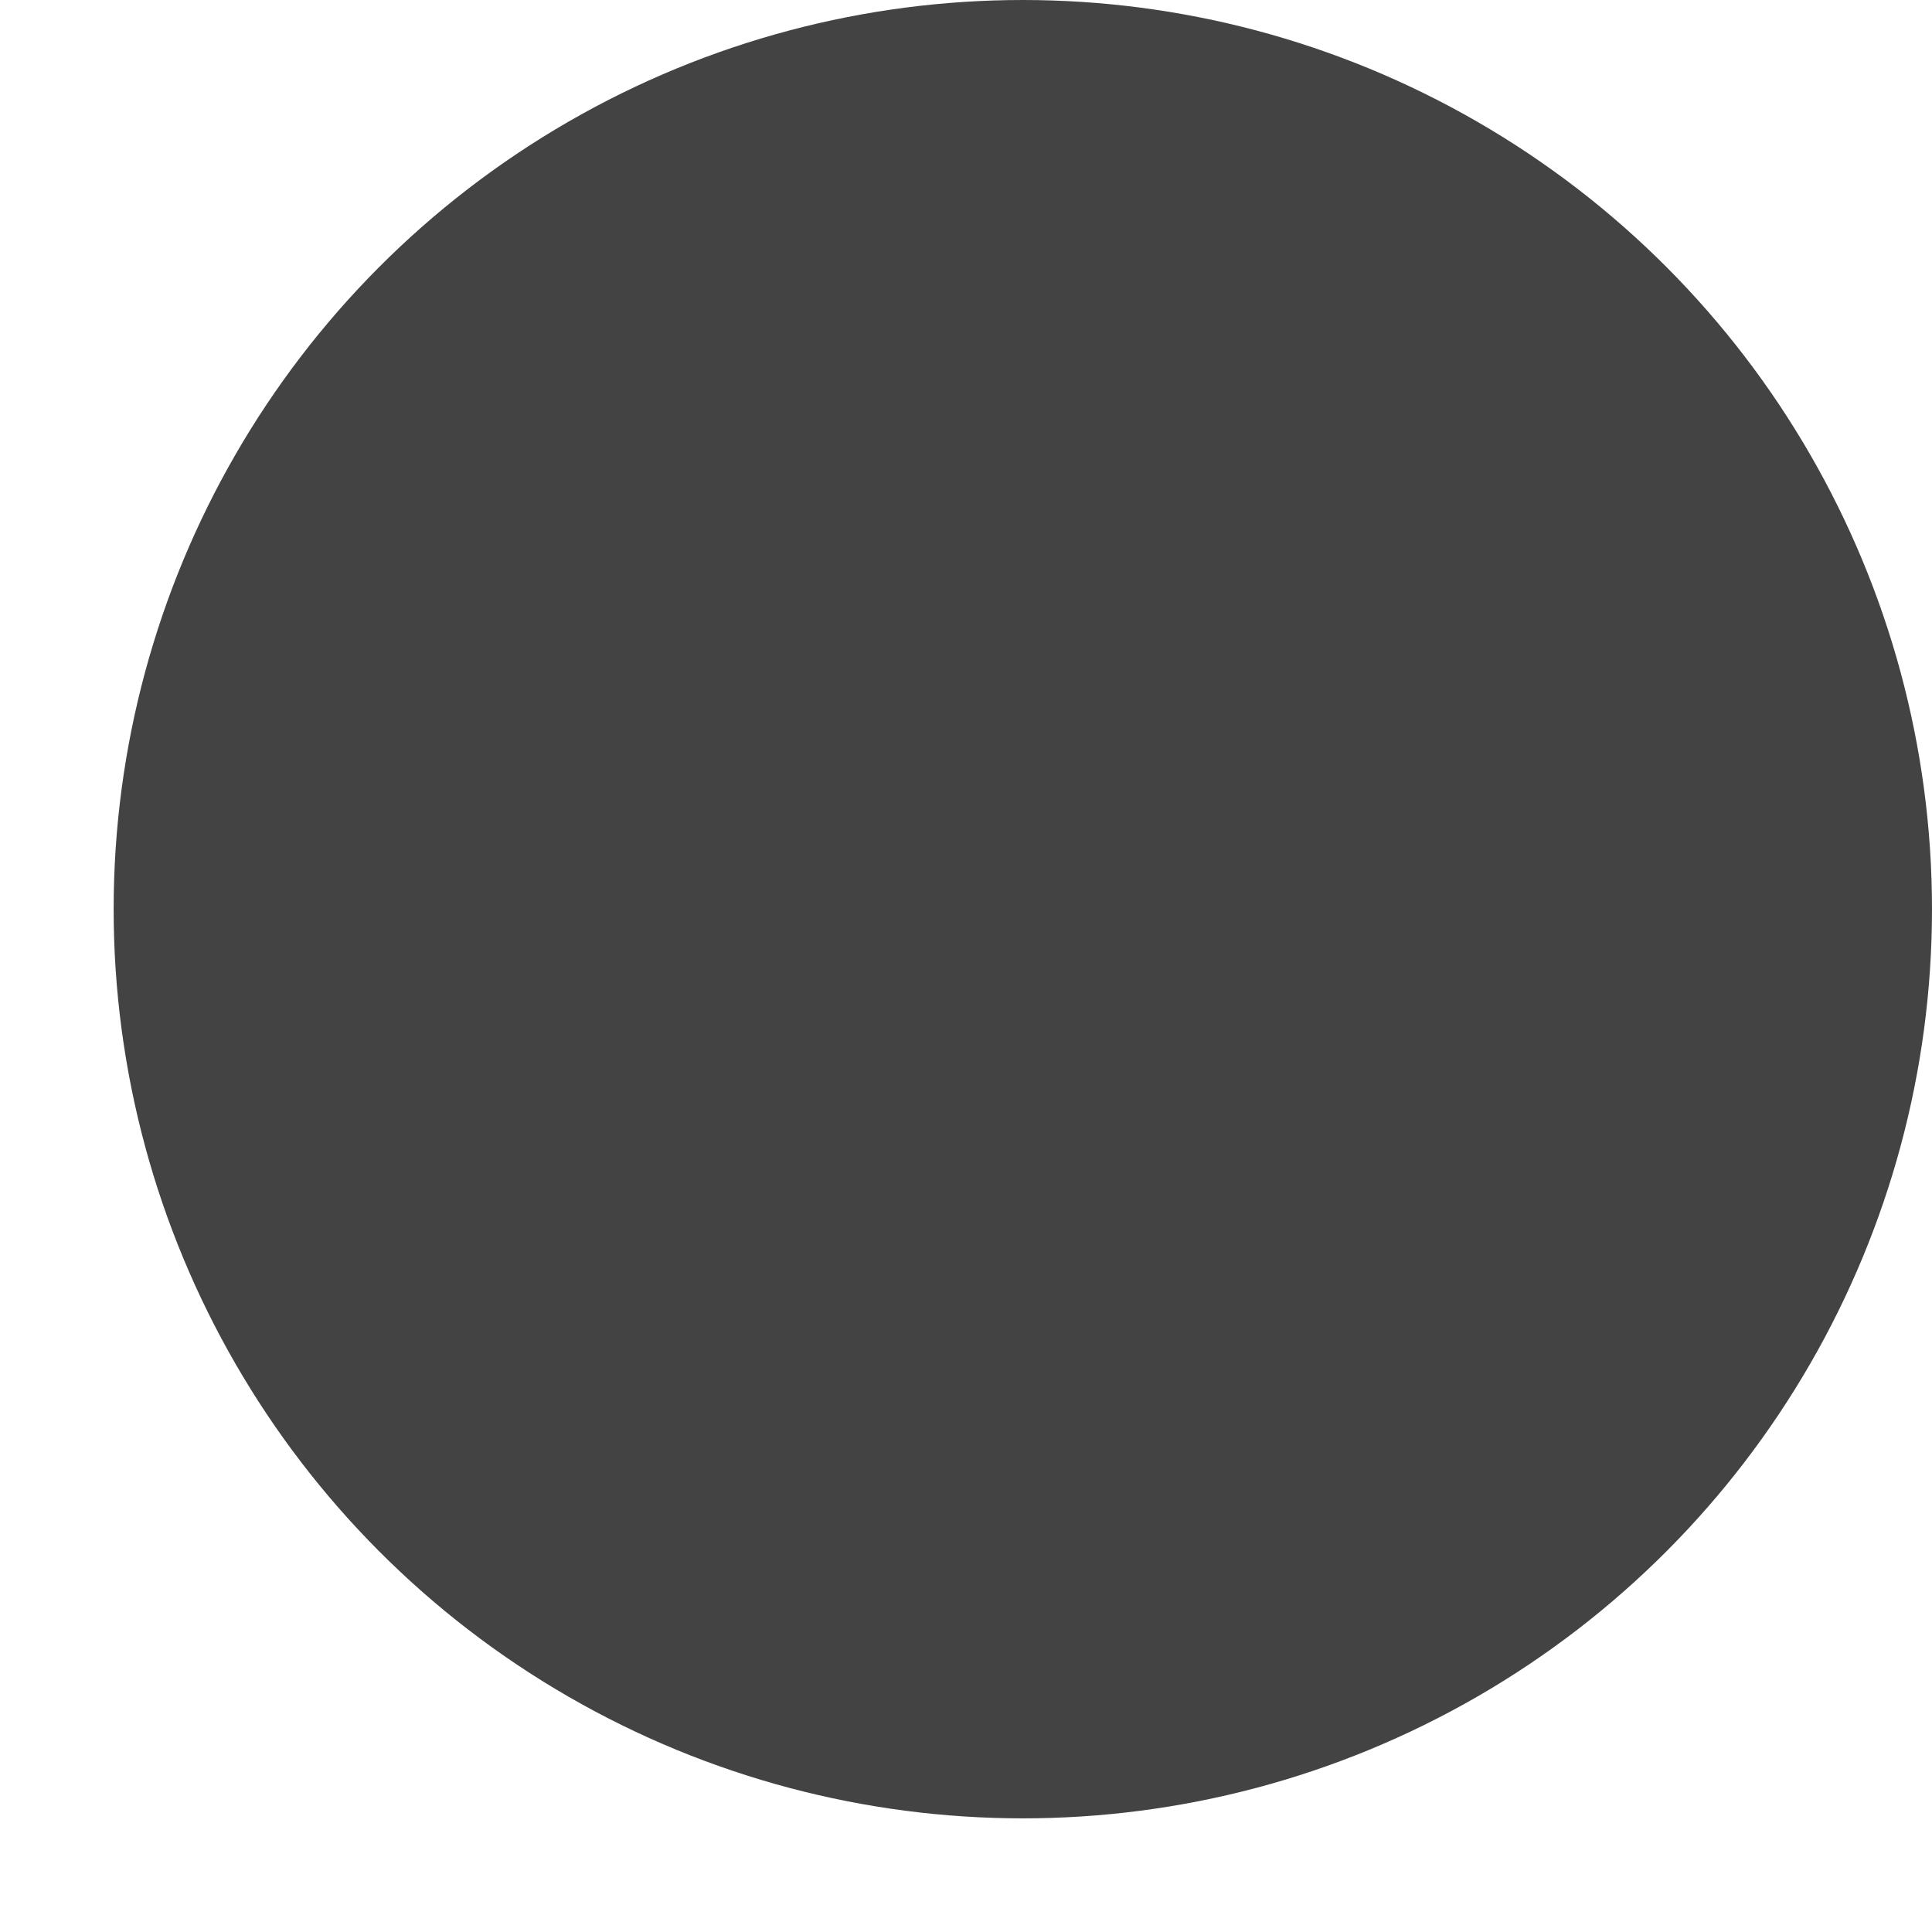 <?xml version="1.0" encoding="utf-8"?>
<!-- Uploaded to: SVG Repo, www.svgrepo.com, Generator: SVG Repo Mixer Tools -->
<svg width="14px" height="14px" viewBox="0 1 17 17" version="1.1" xmlns="http://www.w3.org/2000/svg" xmlns:xlink="http://www.w3.org/1999/xlink" class="si-glyph si-glyph-circle">

<title>1243</title>

<defs class="si-glyph-fill">

</defs>

<g stroke="none" stroke-width="1" fill="none" fill-rule="evenodd" class="si-glyph-fill">

<circle fill="#434343" cx="9" cy="9" r="8" class="si-glyph-fill">

</circle>

</g>

</svg>